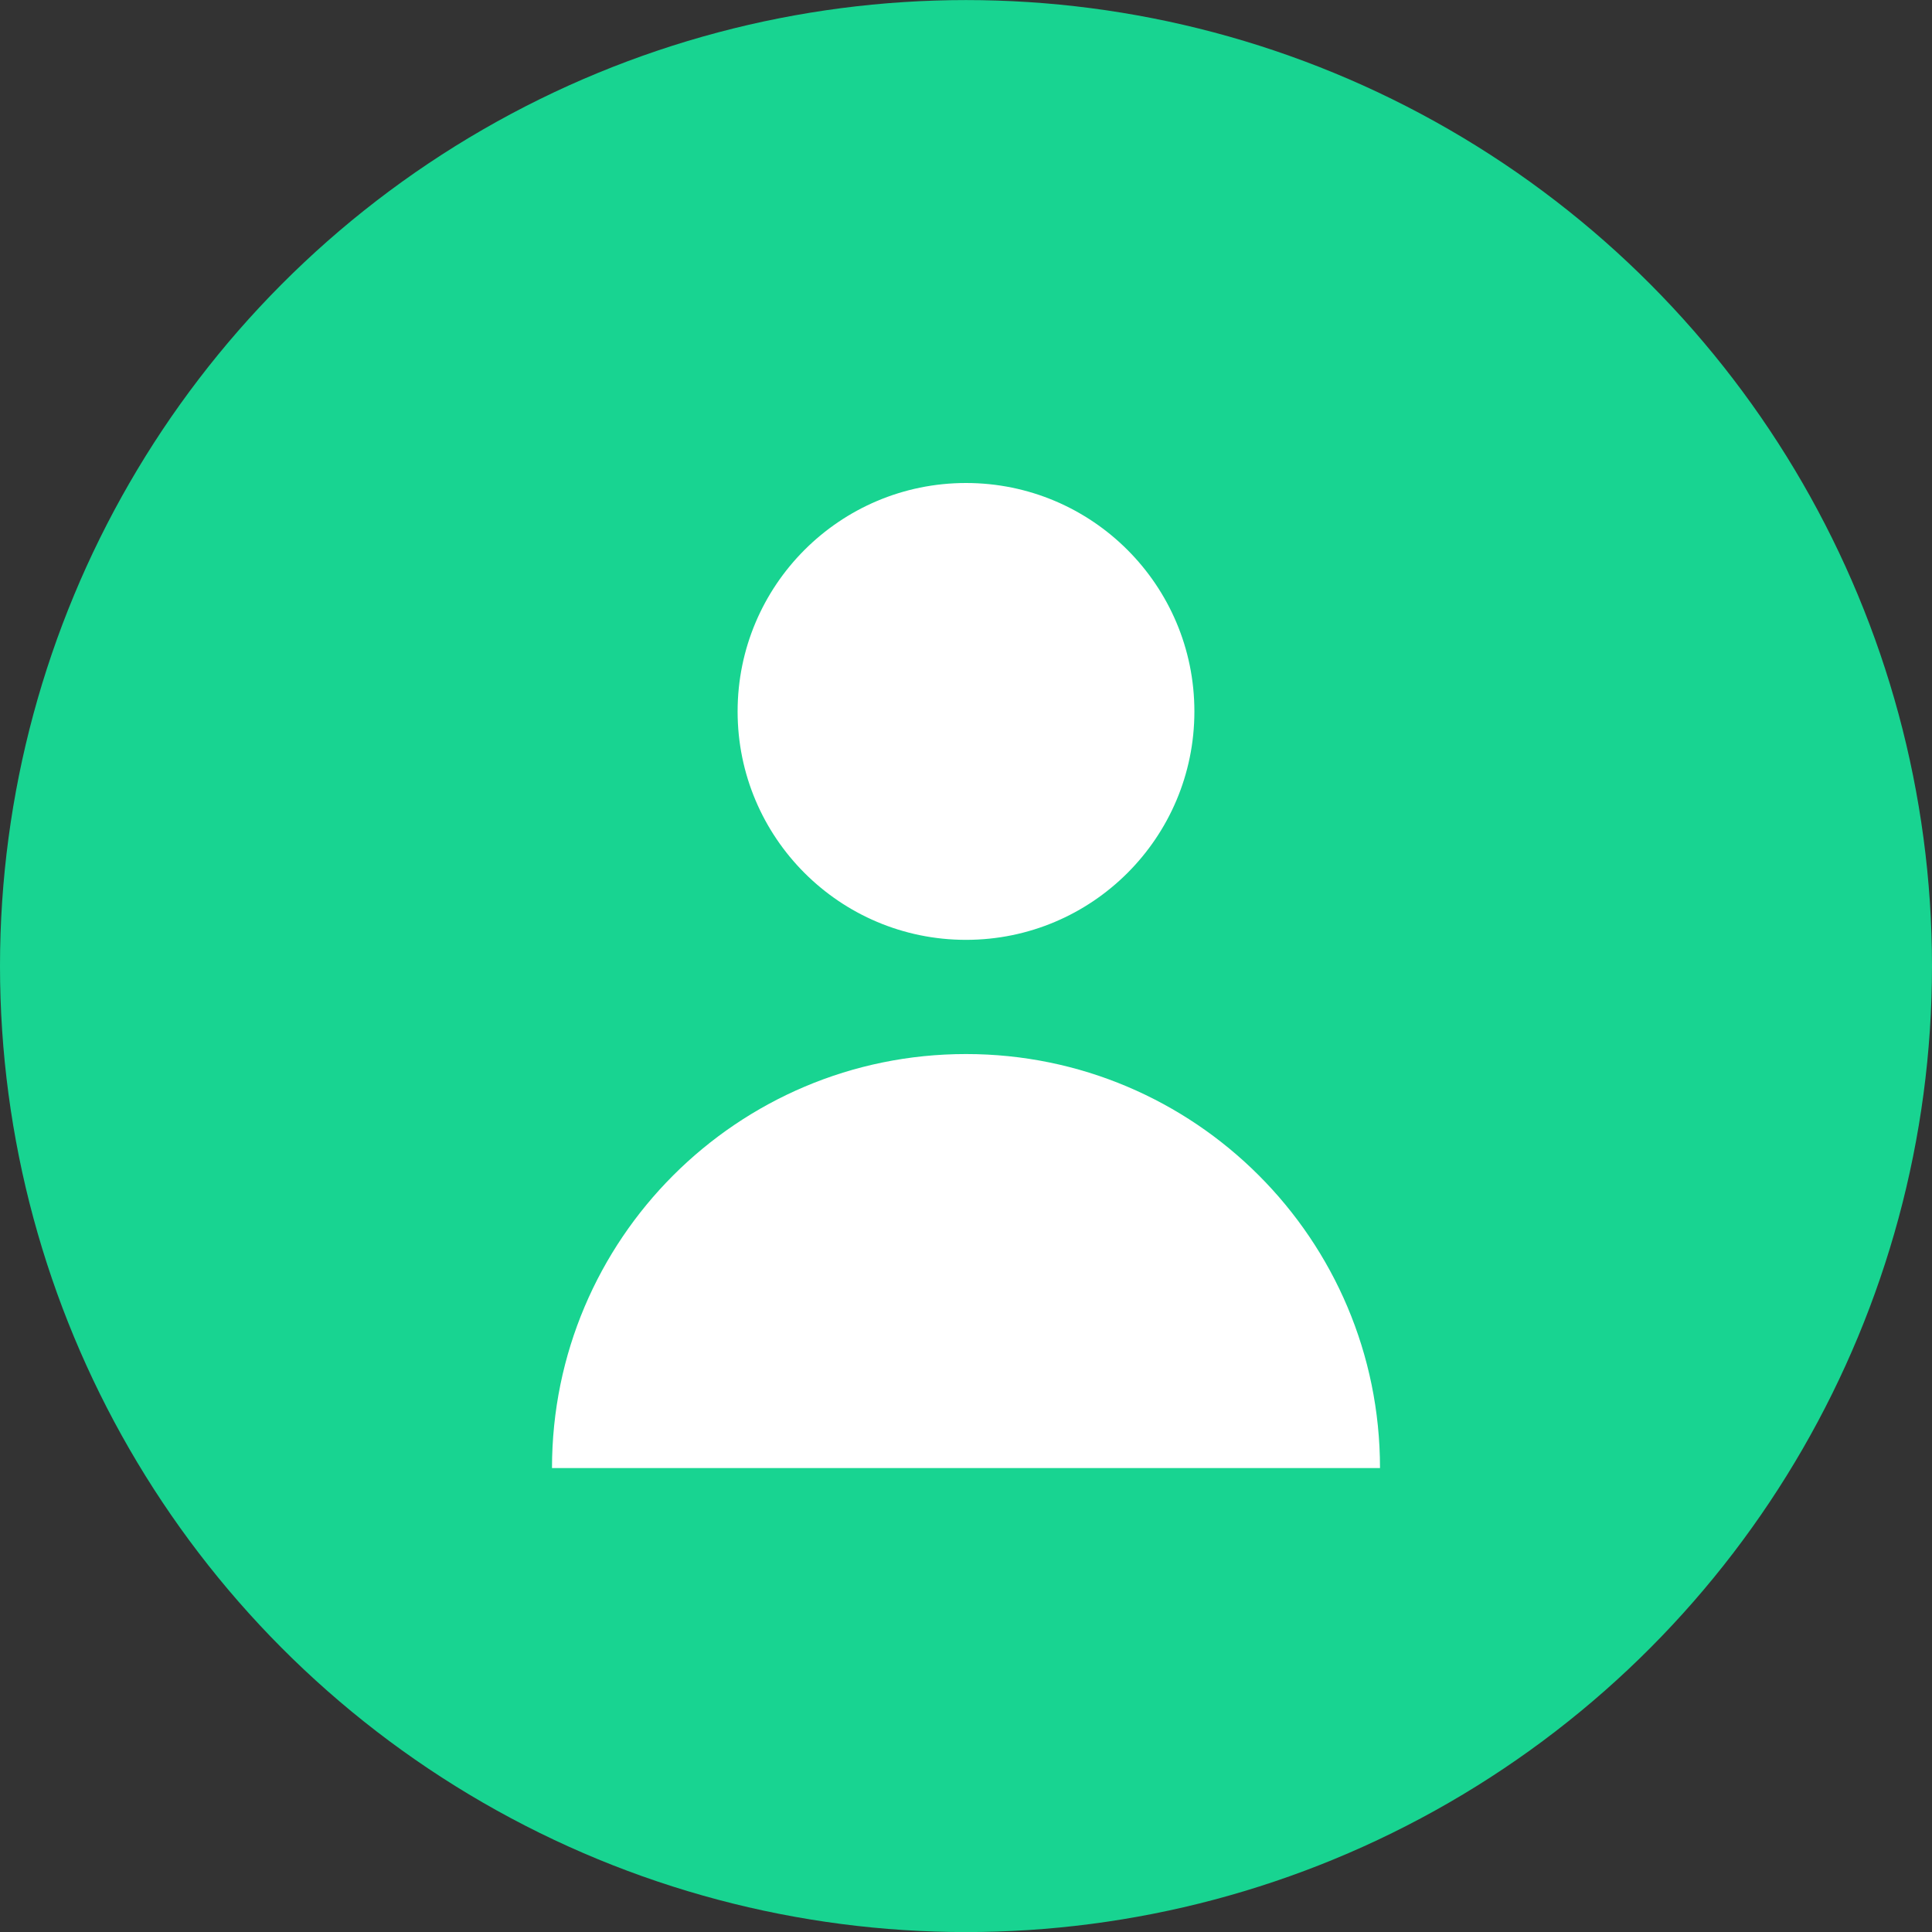 <svg width="28" height="28" viewBox="0 0 28 28" fill="none" xmlns="http://www.w3.org/2000/svg">
    <rect x="0" y="0" width="28" height="28" fill="#333333" stroke="none"/>
    <circle cx="14" cy="14.001" r="14" fill="#18D491"/>
    <path d="M14 13.621C15.828 13.621 17.31 12.139 17.31 10.311C17.31 8.483 15.828 7 14 7C12.172 7 10.69 8.483 10.69 10.311C10.69 12.139 12.172 13.621 14 13.621Z" fill="white"/>
    <path d="M14 15.276C10.686 15.276 8 17.963 8 21.276H20C20 17.963 17.314 15.276 14 15.276Z" fill="white"/>
</svg>
